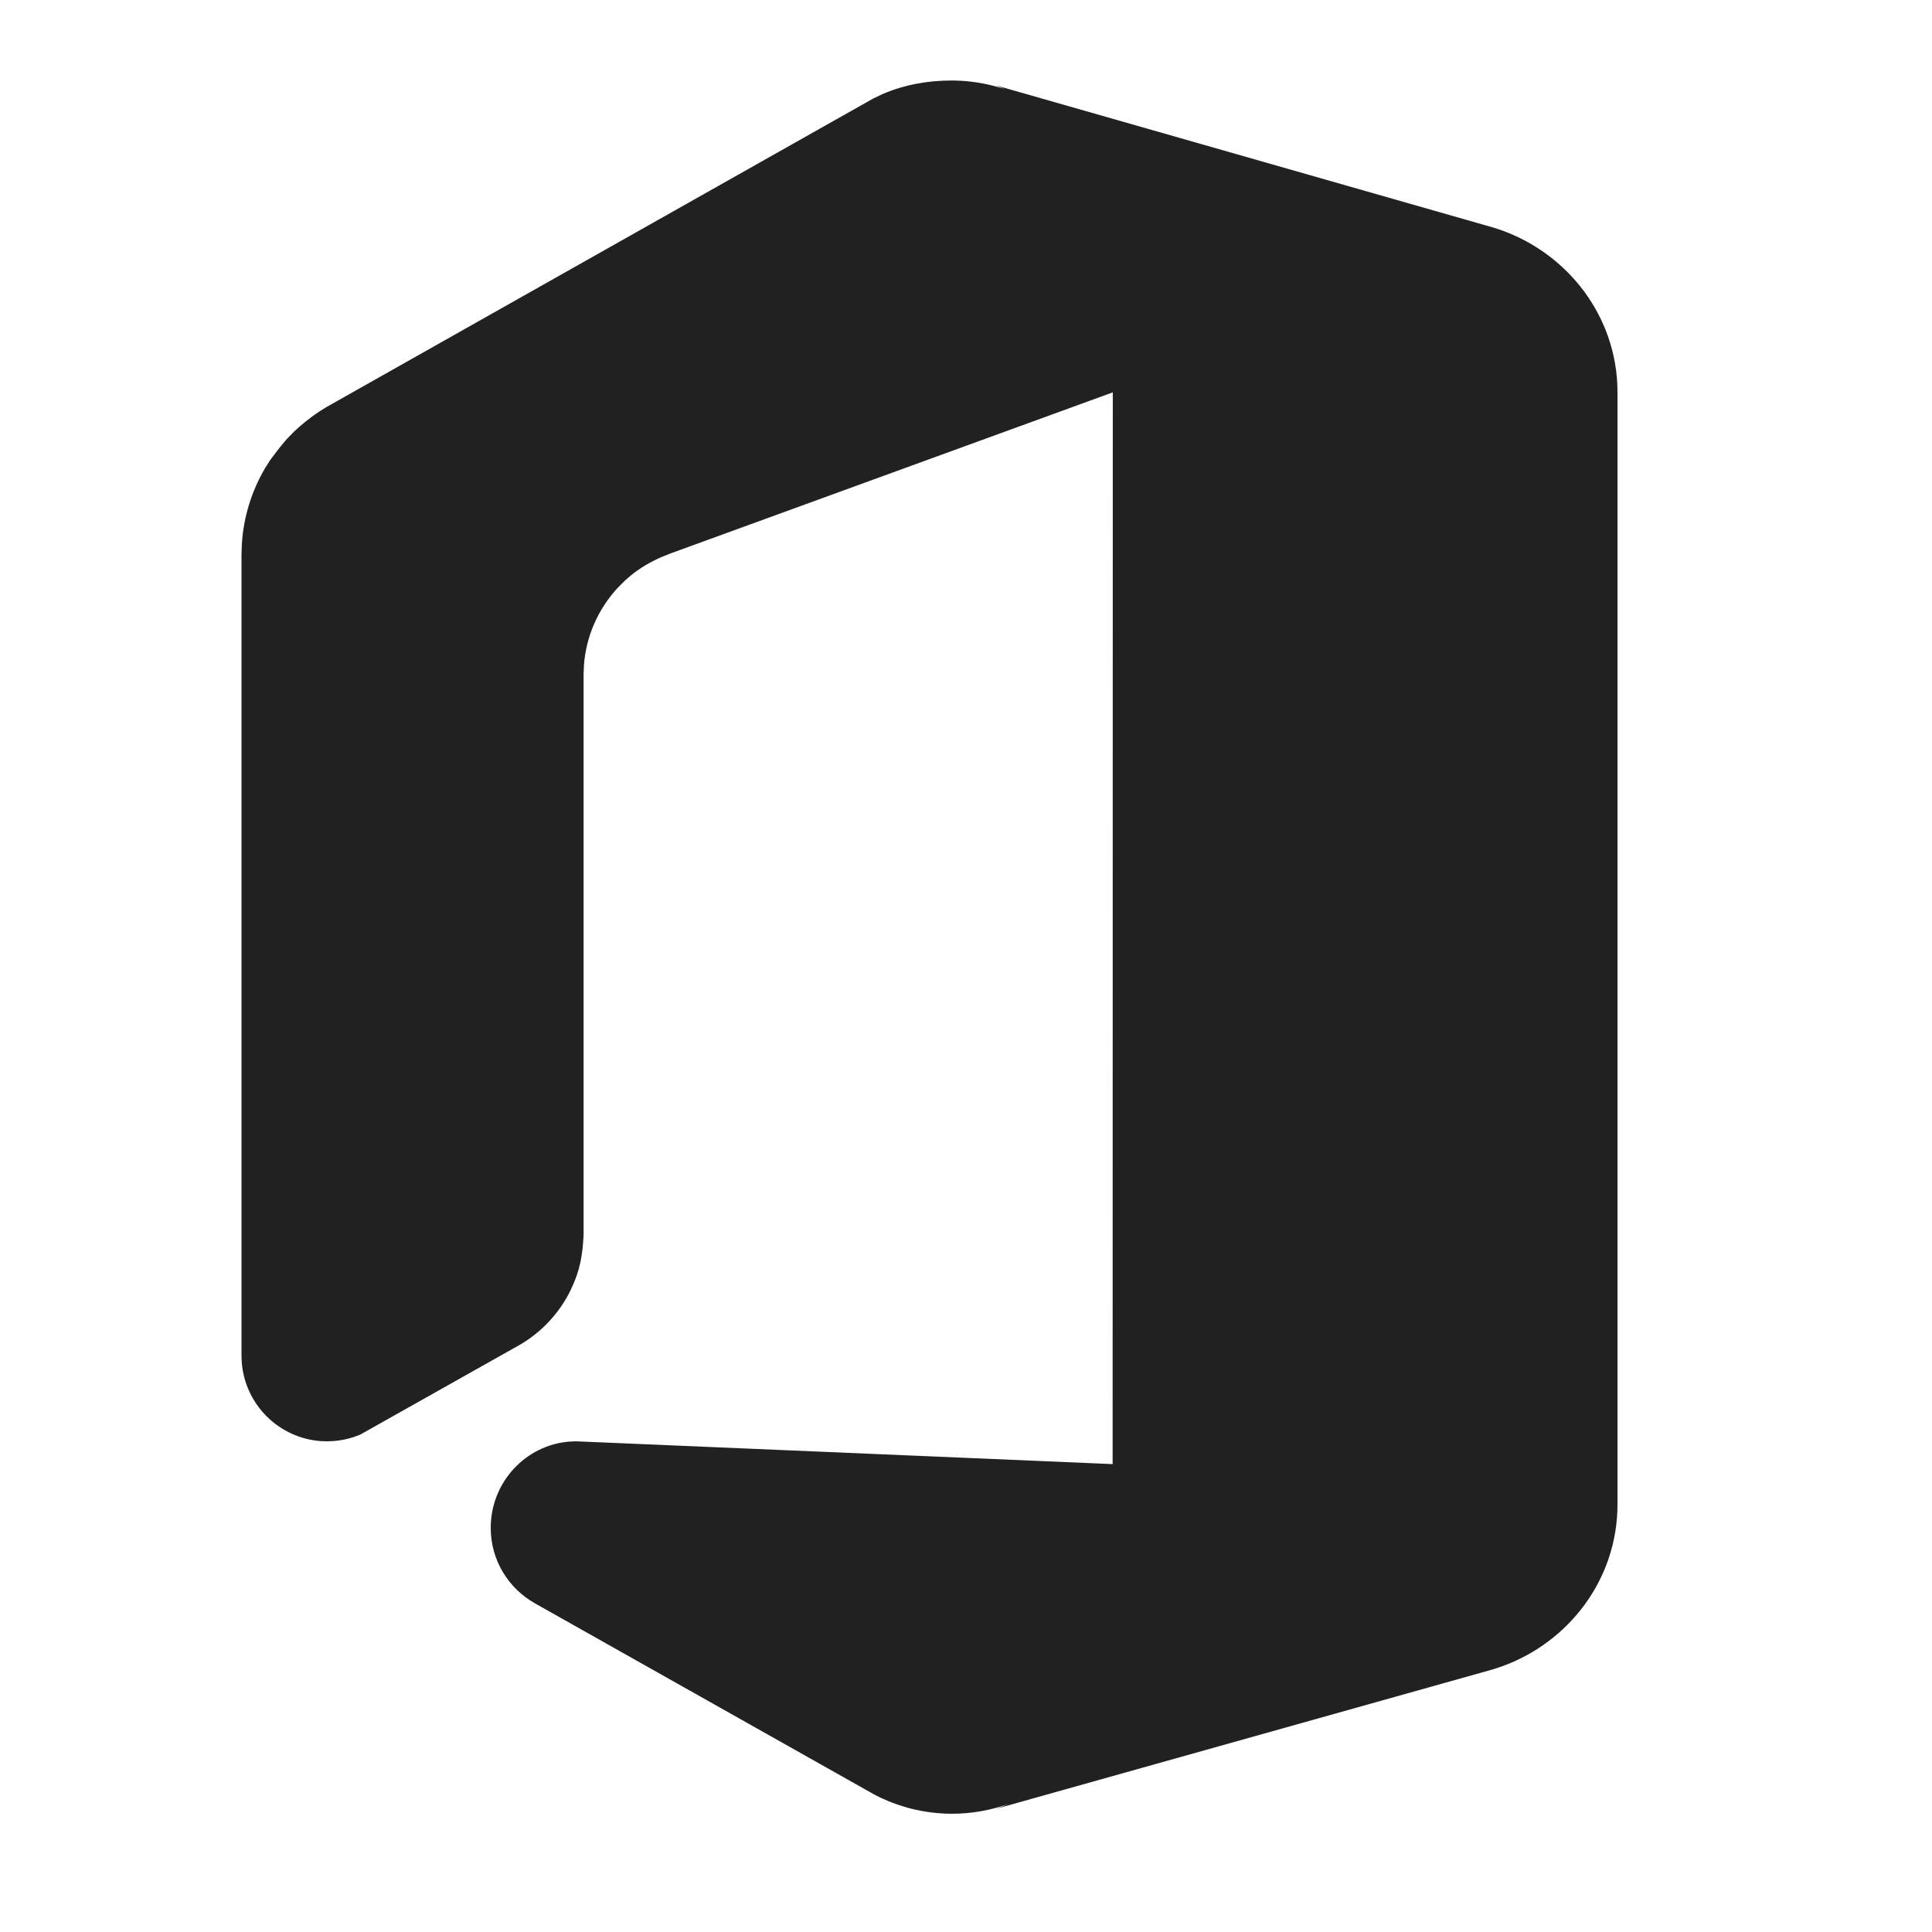 <?xml version="1.0" encoding="UTF-8"?>
<svg width="48px" height="48px" viewBox="0 0 48 48" version="1.1" xmlns="http://www.w3.org/2000/svg" xmlns:xlink="http://www.w3.org/1999/xlink">
    <!-- Generator: Sketch 59.1 (86144) - https://sketch.com -->
    <title>ic_fluent_office_48_mono</title>
    <desc>Created with Sketch.</desc>
    <g id="🔍-Brand-Icons" stroke="none" stroke-width="1" fill="none" fill-rule="evenodd">
        <g id="ic_fluent_office_48_mono" fill="#212121" fill-rule="nonzero">
            <path d="M23.638,2 C23.97,2 24.293,2.04 24.603,2.113 L24.833,2.173 L24.958,2.21 C24.885,2.178 24.81,2.148 24.734,2.119 L37.116,5.658 C38.83,6.187 40.09,7.71 40.181,9.535 L40.186,9.746 L40.186,37.379 C40.186,39.225 38.99,40.798 37.312,41.402 L37.073,41.48 C36.288,41.7 25.099,44.84 24.733,44.943 C24.844,44.905 24.953,44.863 25.059,44.817 C24.618,44.974 24.148,45.062 23.655,45.062 C22.961,45.062 22.307,44.89 21.729,44.589 L13.291,39.835 L13.291,39.835 C12.639,39.468 12.192,38.771 12.192,37.961 C12.192,36.824 13.062,35.894 14.162,35.815 L14.313,35.809 L27.643,36.375 L27.647,9.748 L16.664,13.748 L16.441,13.837 C16.151,13.963 15.896,14.116 15.68,14.291 L15.526,14.425 L15.349,14.602 C14.871,15.119 14.559,15.793 14.507,16.541 L14.499,16.767 L14.499,30.656 L14.495,30.756 L14.478,30.985 L14.45,31.192 L14.424,31.341 L14.379,31.528 L14.325,31.701 L14.325,31.701 L14.263,31.861 L14.177,32.053 C13.905,32.61 13.476,33.075 12.947,33.393 L8.949,35.643 L8.794,35.701 C8.636,35.753 8.47,35.788 8.298,35.802 L8.125,35.809 L7.973,35.804 C6.923,35.729 6.083,34.891 6.006,33.84 L6,33.681 L6,13.787 L6.008,13.527 C6.049,12.839 6.255,12.196 6.584,11.634 L6.714,11.428 L6.866,11.226 C6.932,11.14 7.011,11.041 7.08,10.961 L7.145,10.888 L7.31,10.719 L7.44,10.601 L7.585,10.479 L7.783,10.327 L7.951,10.212 L8.125,10.105 L8.125,10.105 L21.687,2.452 L21.916,2.342 C22.459,2.105 23.053,2 23.638,2 Z" id="🎨-Color"></path>
        </g>
    </g>
</svg>